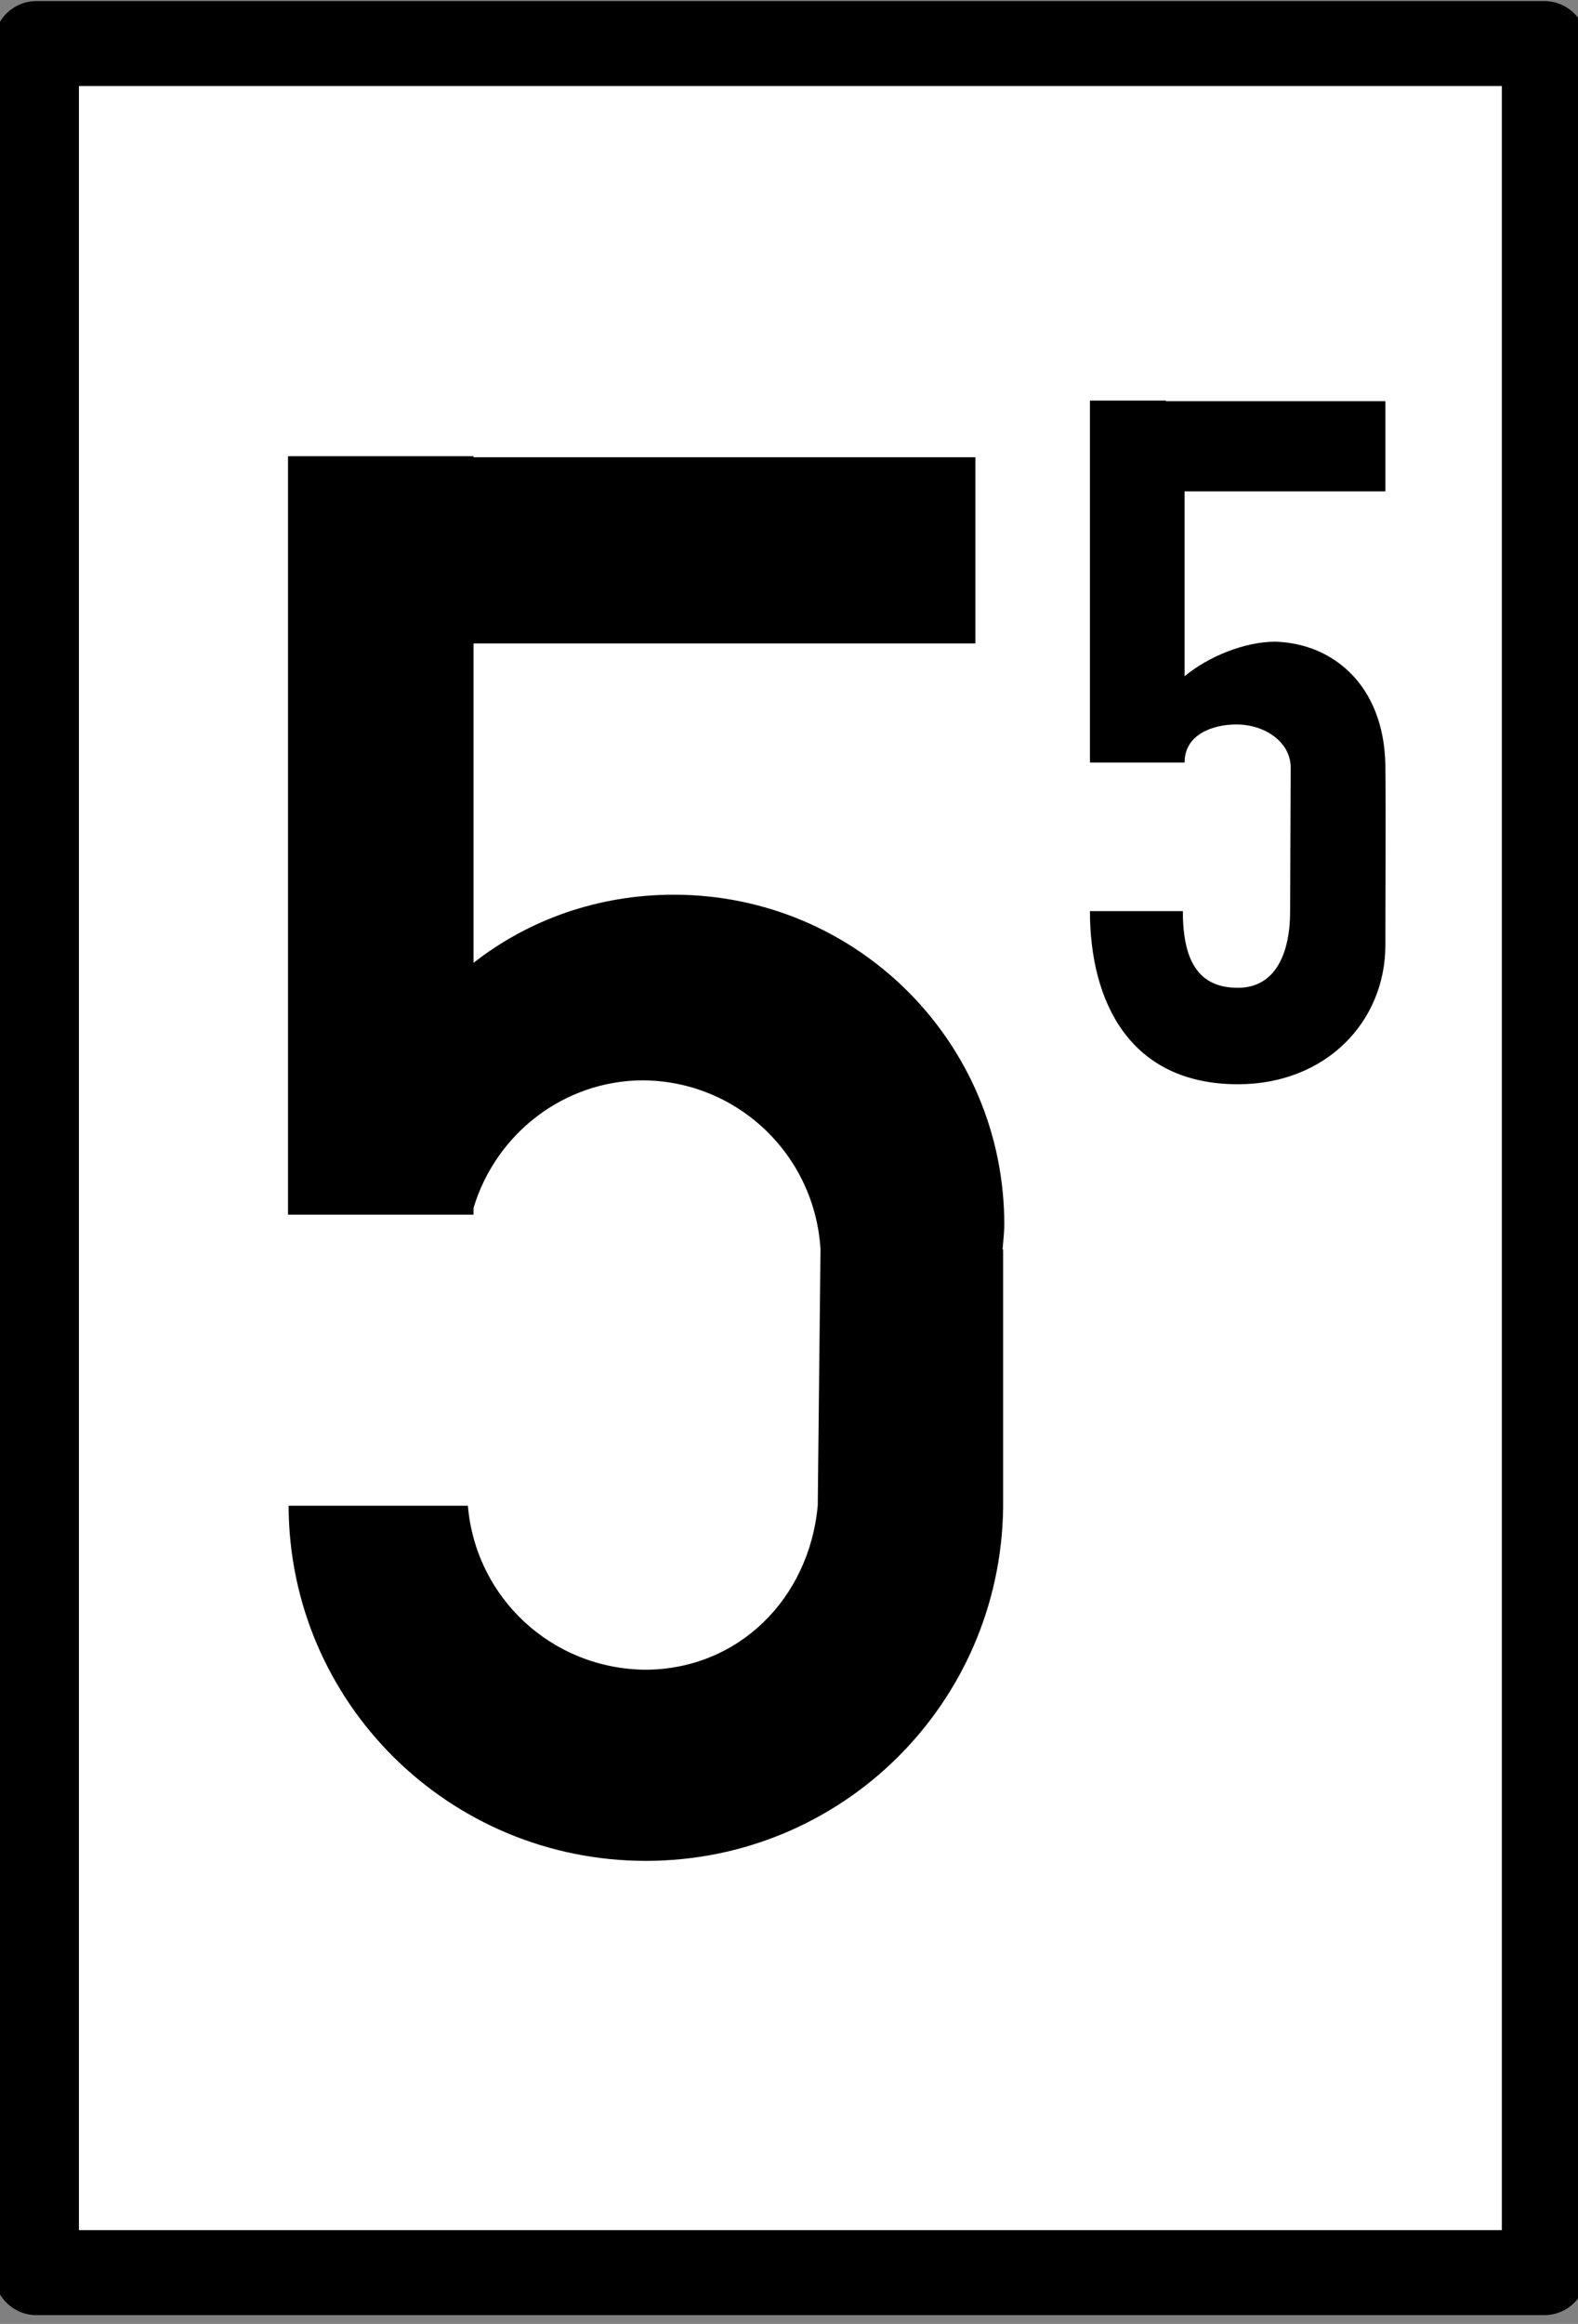 <?xml version="1.0" encoding="UTF-8"?>
<svg xmlns="http://www.w3.org/2000/svg" xmlns:xlink="http://www.w3.org/1999/xlink" width="10.87" height="16" viewBox="0 0 10.87 16">
<rect x="0" y="0" width="10.87" height="16" fill="#808080" stroke="none"/>
<path fill-rule="nonzero" fill="rgb(100%, 100%, 100%)" fill-opacity="1" stroke-width="8.48" stroke-linecap="round" stroke-linejoin="round" stroke="rgb(0%, 0%, 0%)" stroke-opacity="1" stroke-miterlimit="4" d="M -39.491 -101.159 L 111.043 -101.159 L 111.043 121.261 L -39.491 121.261 Z M -39.491 -101.159 " transform="matrix(0.069, 0, 0, 0.069, 2.976, 7.28)"/>
<path fill-rule="nonzero" fill="rgb(0%, 0%, 0%)" fill-opacity="1" d="M 7.508 2.758 L 7.508 5.25 L 8.16 5.25 C 8.16 5.051 8.363 4.988 8.516 4.988 C 8.719 4.988 8.891 5.113 8.891 5.285 L 8.887 6.273 C 8.887 6.566 8.785 6.801 8.527 6.801 C 8.262 6.801 8.148 6.625 8.148 6.273 L 7.508 6.273 C 7.508 6.895 7.781 7.465 8.527 7.465 C 9.137 7.465 9.543 7.031 9.543 6.508 C 9.543 6.094 9.547 5.676 9.543 5.262 C 9.531 4.719 9.184 4.43 8.785 4.418 C 8.574 4.418 8.324 4.52 8.16 4.656 L 8.16 3.383 L 9.543 3.383 L 9.543 2.762 L 8.031 2.762 L 8.031 2.758 Z M 7.508 2.758 "/>
<path fill-rule="nonzero" fill="rgb(0%, 0%, 0%)" fill-opacity="1" d="M 1.984 3.141 L 1.984 8.363 L 3.262 8.363 L 3.262 8.316 C 3.418 7.801 3.887 7.441 4.426 7.438 C 5.078 7.441 5.613 7.949 5.652 8.602 L 5.633 10.367 C 5.574 11.004 5.09 11.492 4.449 11.496 C 3.805 11.492 3.277 11.004 3.223 10.367 L 1.988 10.367 C 1.992 11.723 3.094 12.812 4.449 12.812 C 5.801 12.812 6.891 11.73 6.91 10.383 L 6.91 8.602 L 6.906 8.602 C 6.91 8.547 6.918 8.488 6.918 8.43 C 6.918 7.176 5.902 6.16 4.641 6.16 C 4.121 6.16 3.641 6.332 3.262 6.629 L 3.262 4.43 L 6.719 4.43 L 6.719 3.148 L 3.262 3.148 L 3.262 3.141 Z M 1.984 3.141 "/>
</svg>
